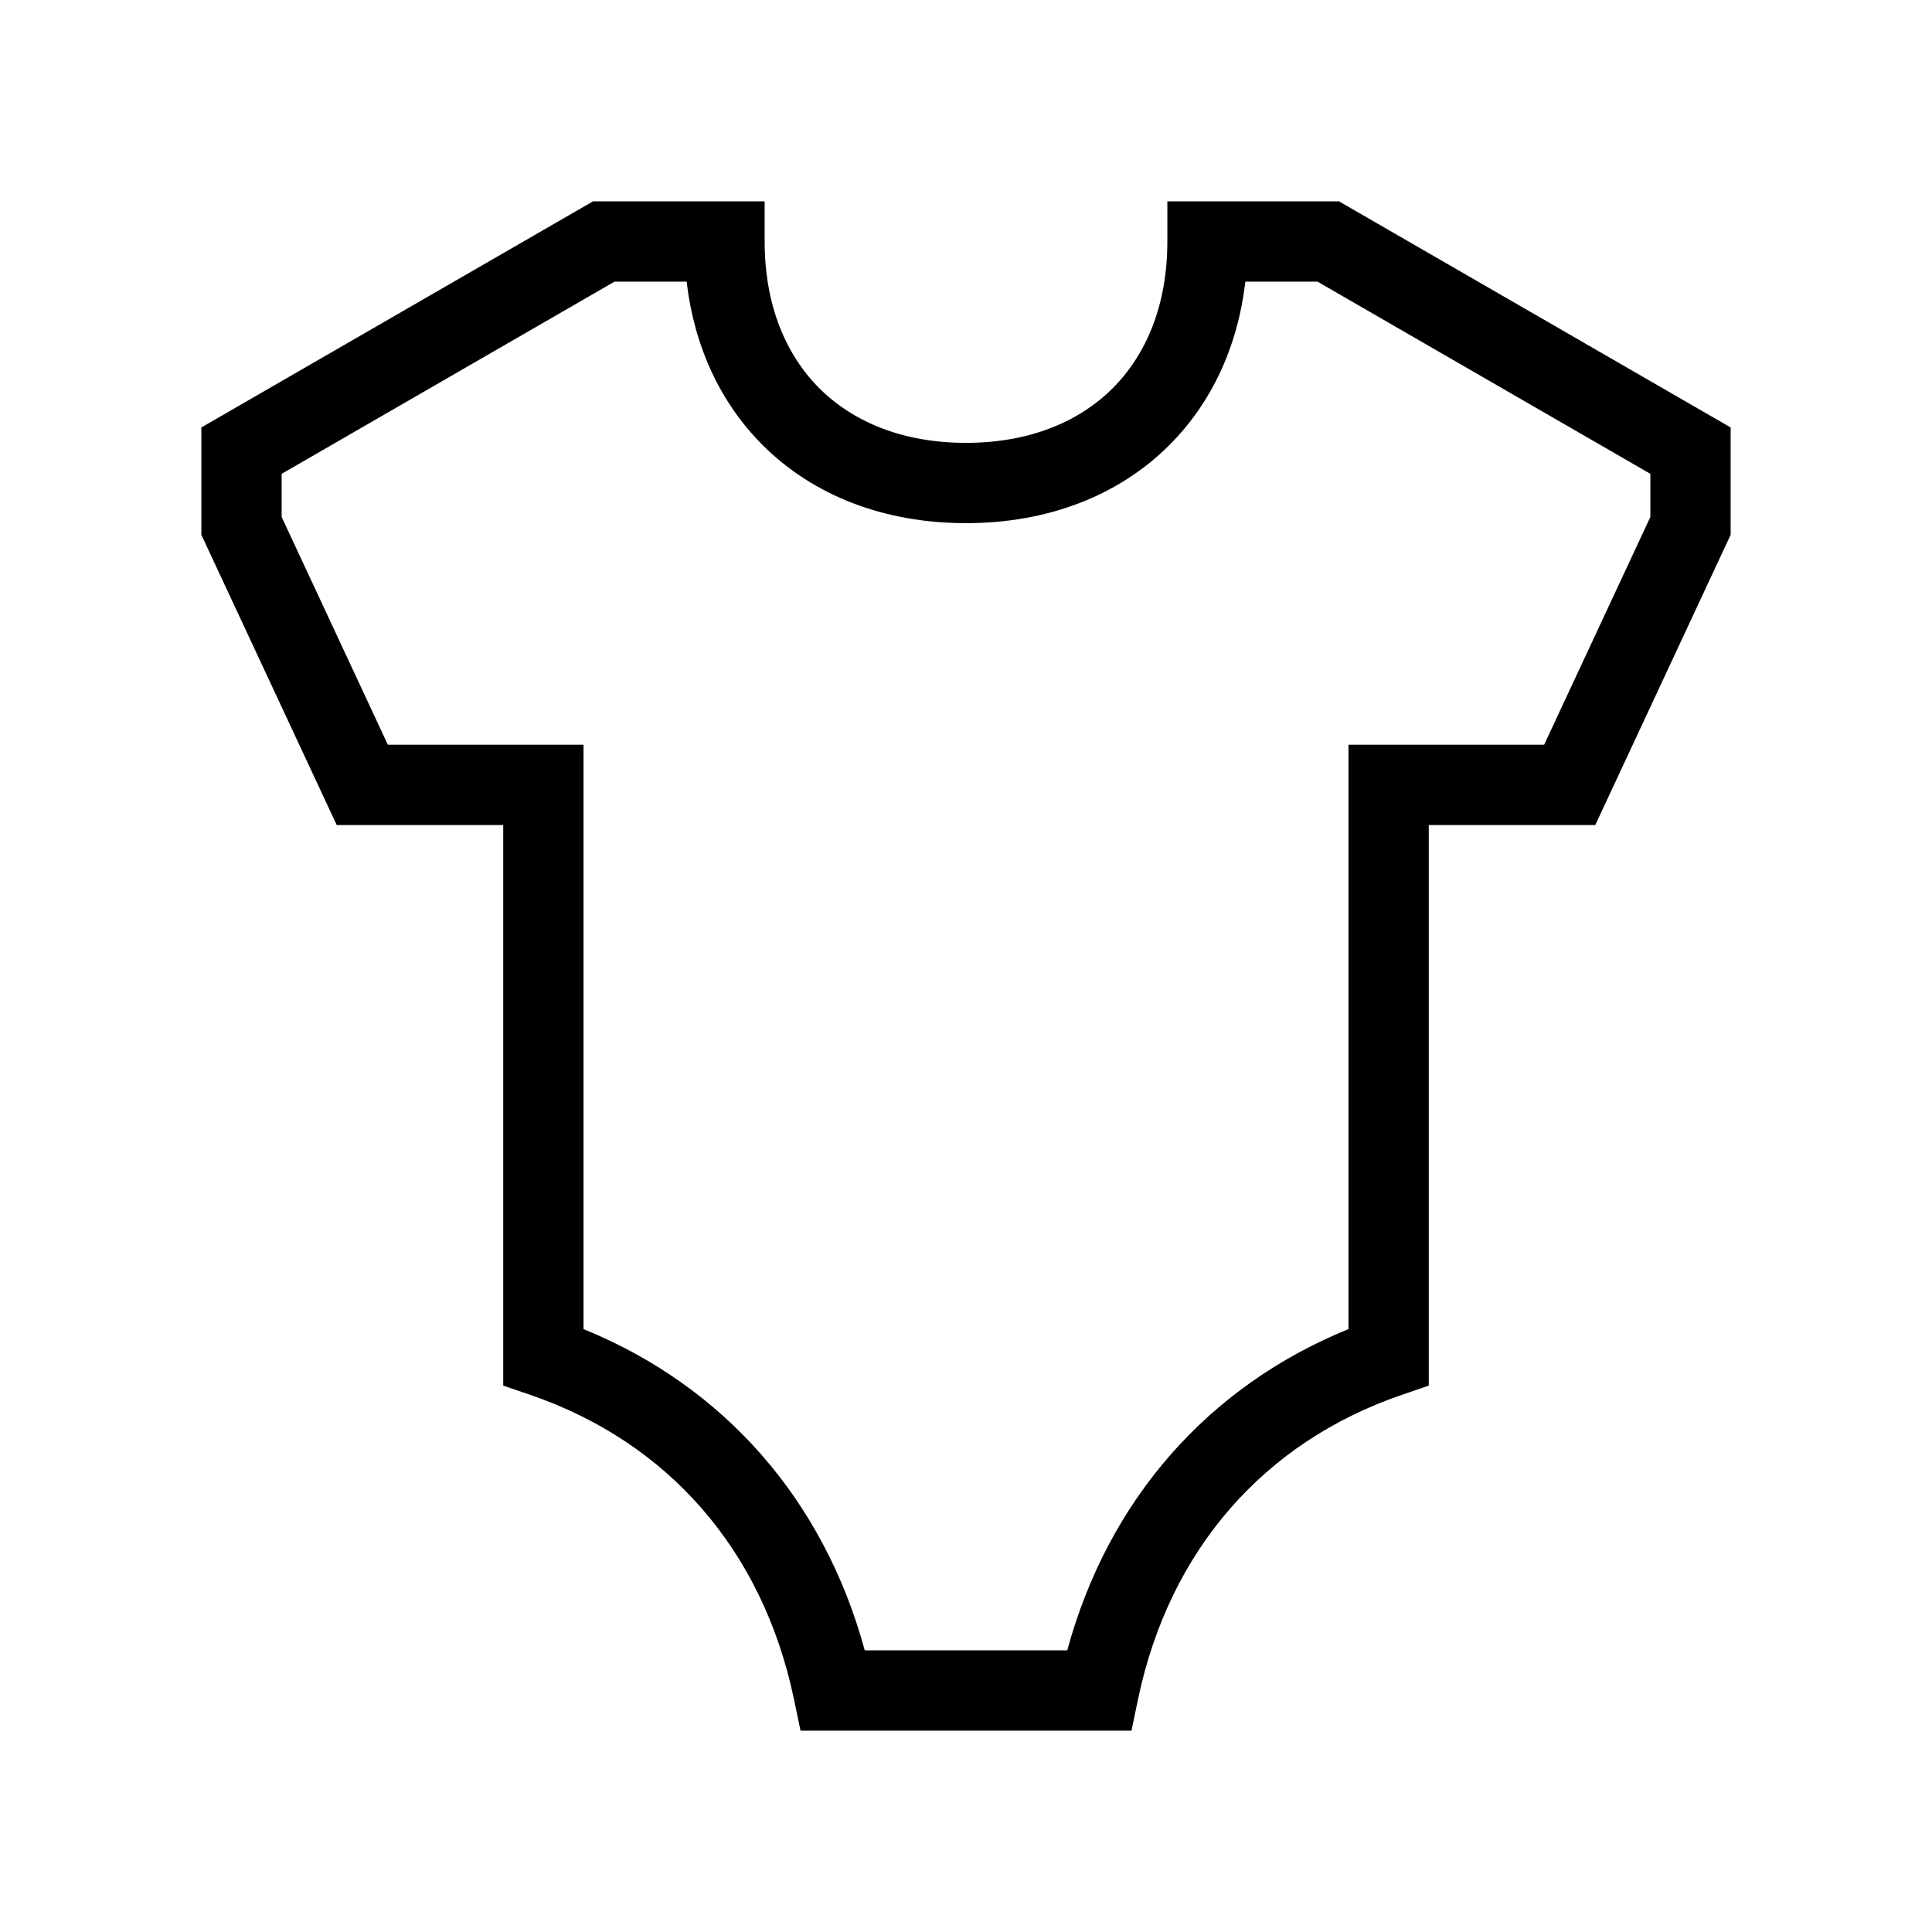 <svg width="48" height="48" viewBox="0 0 32 32" xmlns="http://www.w3.org/2000/svg"><path d="M9.822 3.335H12.665V4C12.665 5.049 13.012 5.871 13.57 6.43C14.129 6.988 14.951 7.335 16 7.335C17.049 7.335 17.871 6.988 18.43 6.43C18.988 5.871 19.335 5.049 19.335 4V3.335H22.178L28.665 7.08V8.858L26.423 13.665L23.665 13.665V22.95L23.216 23.104C20.942 23.884 19.371 25.665 18.851 28.137L18.741 28.665H13.259L13.149 28.137C12.629 25.665 11.058 23.884 8.784 23.104L8.335 22.95V13.665L5.577 13.665L3.335 8.858V7.08L9.822 3.335ZM10.178 4.665L4.665 7.848V8.563L6.424 12.335L9.665 12.335V22.014C11.992 22.961 13.645 24.844 14.323 27.335H17.677C18.355 24.844 20.008 22.961 22.335 22.014V12.335L25.576 12.335L27.335 8.563V7.848L21.822 4.665H20.627C20.502 5.737 20.07 6.67 19.37 7.37C18.529 8.212 17.351 8.665 16 8.665C14.649 8.665 13.471 8.212 12.63 7.37C11.93 6.67 11.498 5.737 11.373 4.665H10.178Z" fill="#000000" class="bmwfcol"/><title>rompers_lt_48</title></svg>